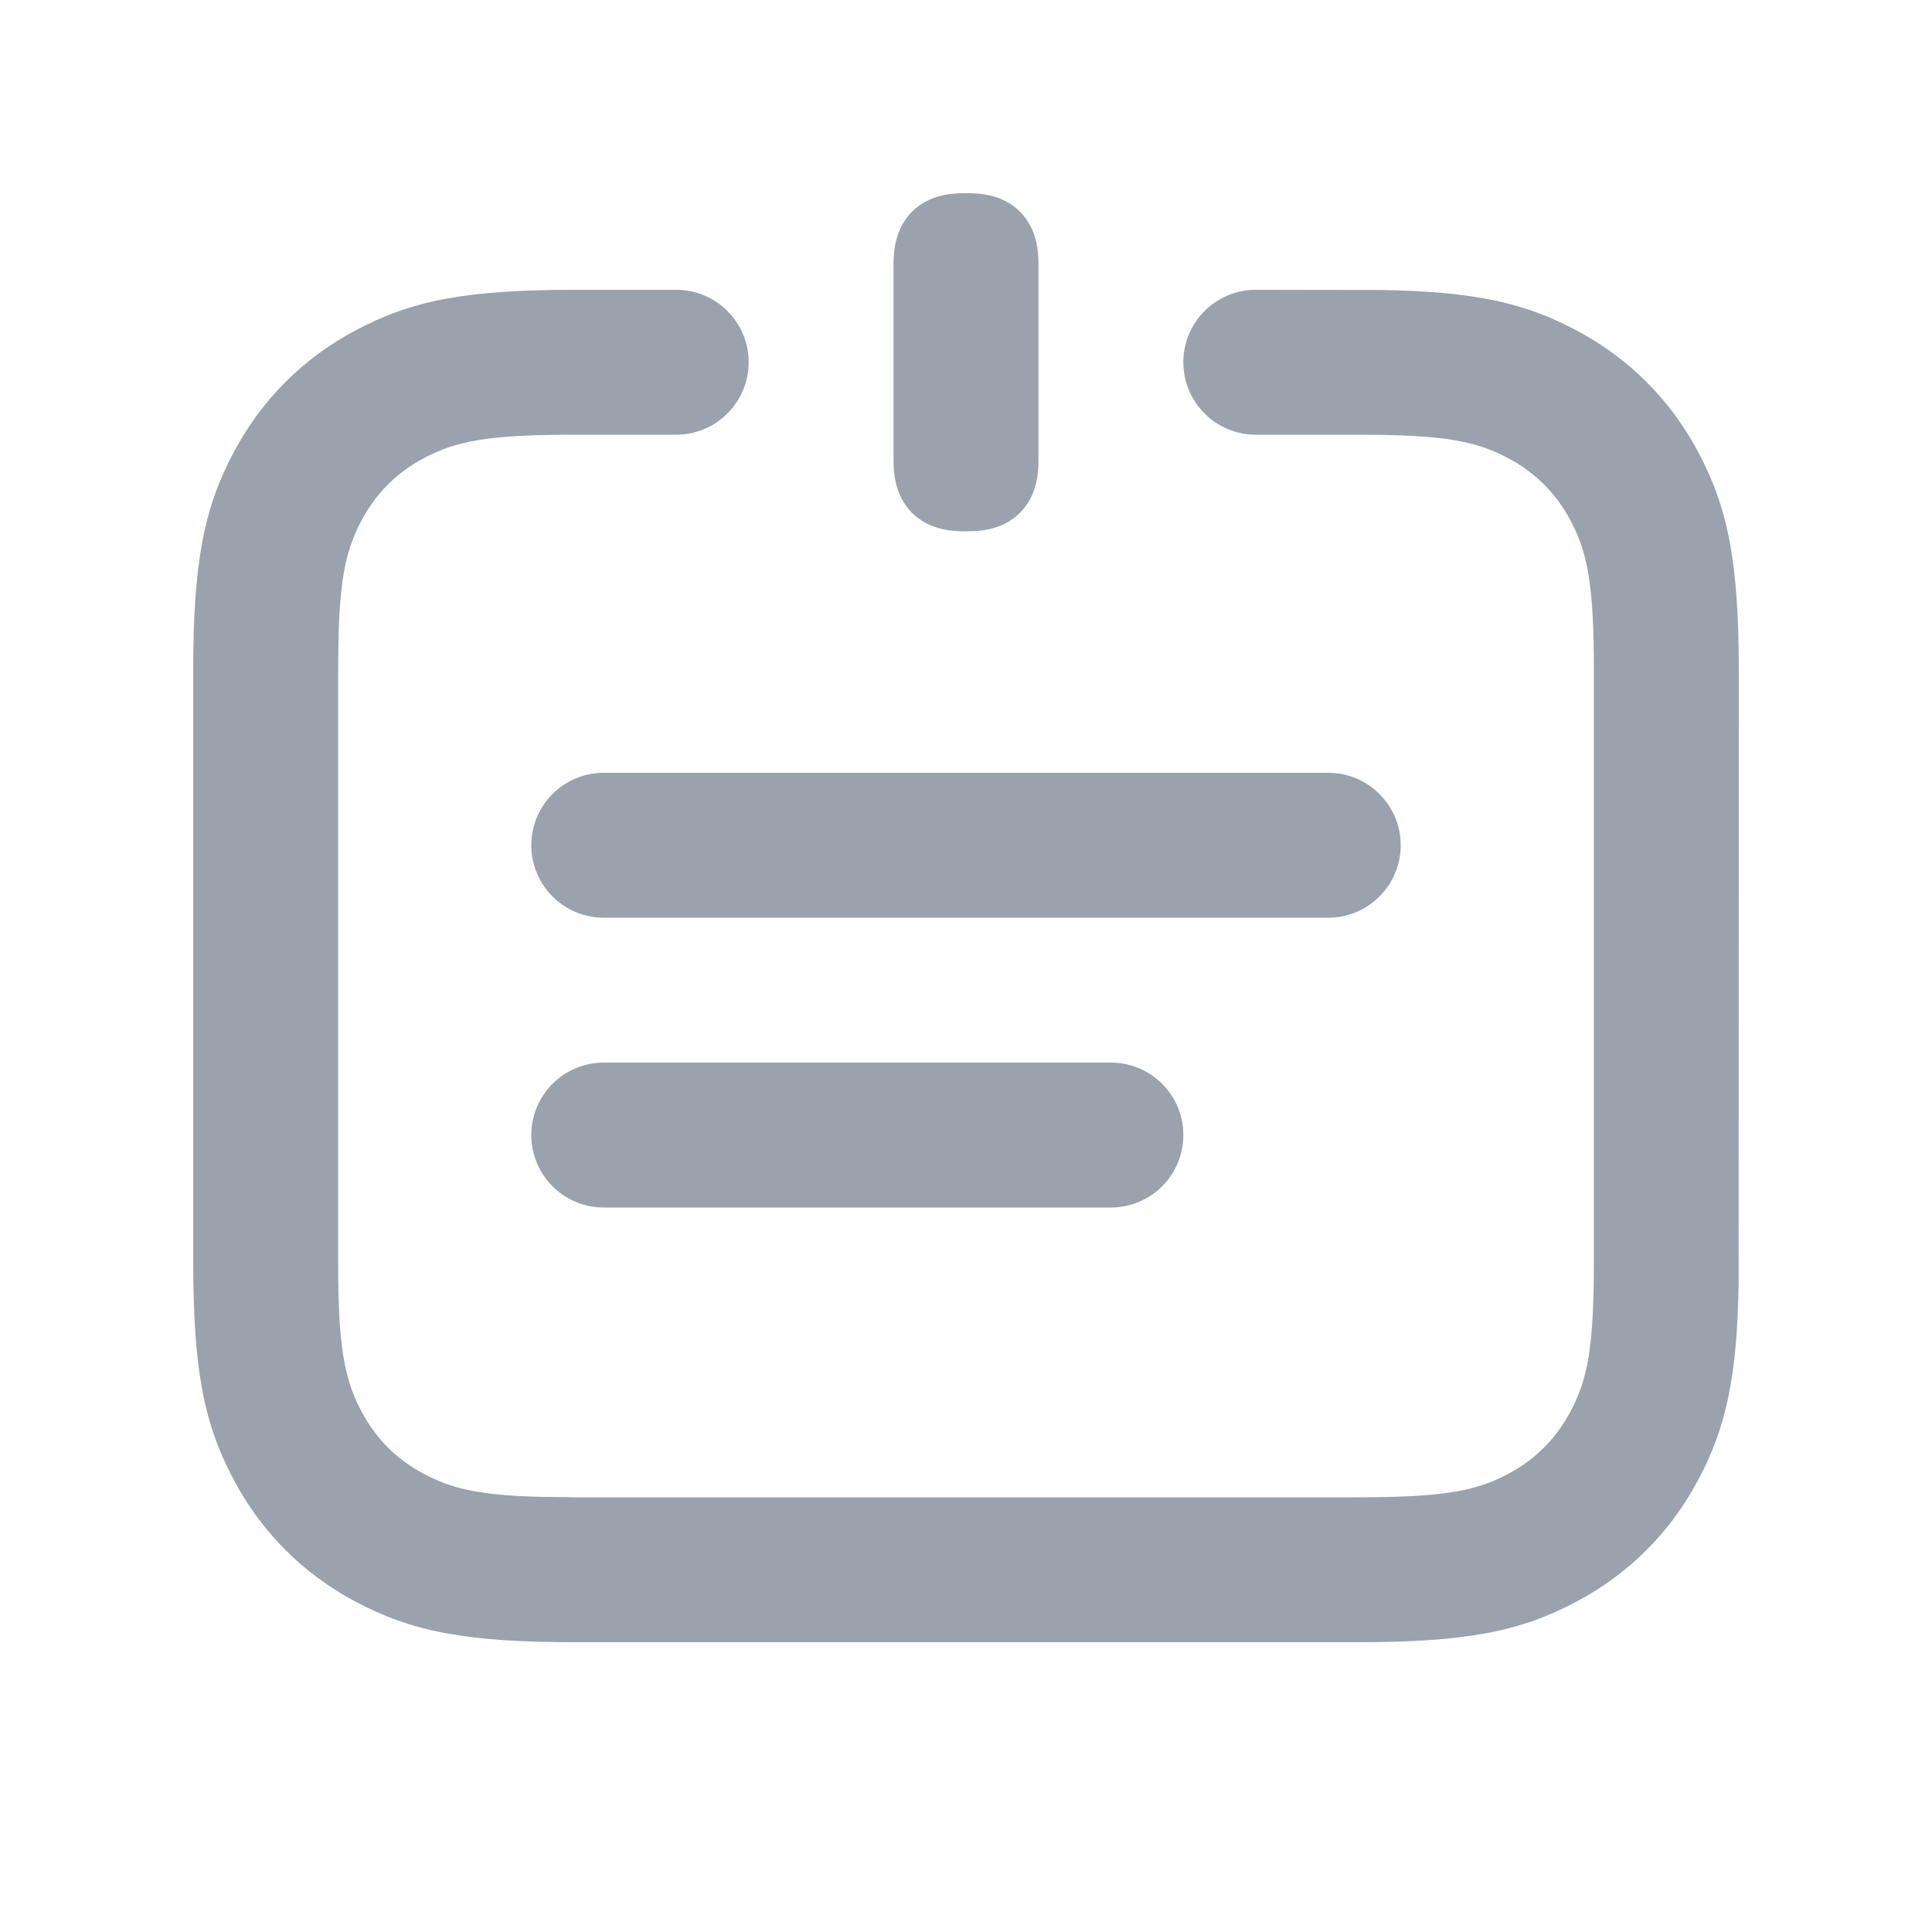 <svg width="20" height="20" viewBox="0 0 20 20" fill="none" xmlns="http://www.w3.org/2000/svg">
<path d="M7 3C7.414 3 7.75 3.336 7.75 3.75C7.75 4.164 7.414 4.5 7 4.5H5.955C5.052 4.5 4.722 4.564 4.383 4.745C4.106 4.893 3.893 5.106 3.745 5.383C3.592 5.67 3.522 5.95 3.505 6.577L3.5 6.955V13.045C3.5 13.948 3.564 14.278 3.745 14.617C3.893 14.894 4.106 15.107 4.383 15.255C4.67 15.408 4.95 15.478 5.577 15.495L5.955 15.5H14.045C14.948 15.5 15.278 15.436 15.617 15.255C15.894 15.107 16.107 14.894 16.255 14.617C16.436 14.278 16.5 13.948 16.5 13.045V6.955C16.5 6.052 16.436 5.722 16.255 5.383C16.107 5.106 15.894 4.893 15.617 4.745C15.278 4.564 14.948 4.5 14.045 4.5H13C12.586 4.5 12.25 4.164 12.25 3.75C12.25 3.336 12.586 3 13 3L14.296 3.002C15.261 3.018 15.783 3.133 16.325 3.423C16.863 3.71 17.29 4.137 17.577 4.675C17.891 5.262 18 5.826 18 6.955L17.998 13.296C17.982 14.261 17.867 14.783 17.577 15.325C17.29 15.863 16.863 16.29 16.325 16.577C15.738 16.891 15.174 17 14.045 17H5.955C4.826 17 4.262 16.891 3.675 16.577C3.137 16.29 2.71 15.863 2.423 15.325C2.109 14.738 2 14.174 2 13.045V6.955C2 5.826 2.109 5.262 2.423 4.675C2.71 4.137 3.137 3.71 3.675 3.423C4.262 3.109 4.826 3 5.955 3H7ZM11.5 11C11.914 11 12.25 11.336 12.25 11.75C12.25 12.164 11.914 12.5 11.5 12.5H6.25C5.836 12.5 5.5 12.164 5.5 11.75C5.5 11.336 5.836 11 6.25 11H11.5ZM13.75 8C14.164 8 14.5 8.336 14.5 8.75C14.5 9.164 14.164 9.5 13.75 9.5H6.25C5.836 9.5 5.5 9.164 5.5 8.75C5.5 8.336 5.836 8 6.25 8H13.75ZM10.021 2C10.185 2 10.312 2.03 10.418 2.087C10.523 2.143 10.607 2.227 10.663 2.333C10.72 2.438 10.75 2.564 10.75 2.729V4.771C10.75 4.936 10.72 5.062 10.663 5.167C10.607 5.273 10.523 5.357 10.418 5.413C10.312 5.47 10.185 5.5 10.021 5.5H9.979C9.814 5.5 9.688 5.47 9.583 5.413C9.477 5.357 9.393 5.273 9.337 5.167C9.28 5.062 9.25 4.936 9.25 4.771V2.729C9.25 2.564 9.28 2.438 9.337 2.333C9.393 2.227 9.477 2.143 9.583 2.087C9.688 2.03 9.814 2 9.979 2H10.021Z" fill="#99A2AD"/>
</svg>
